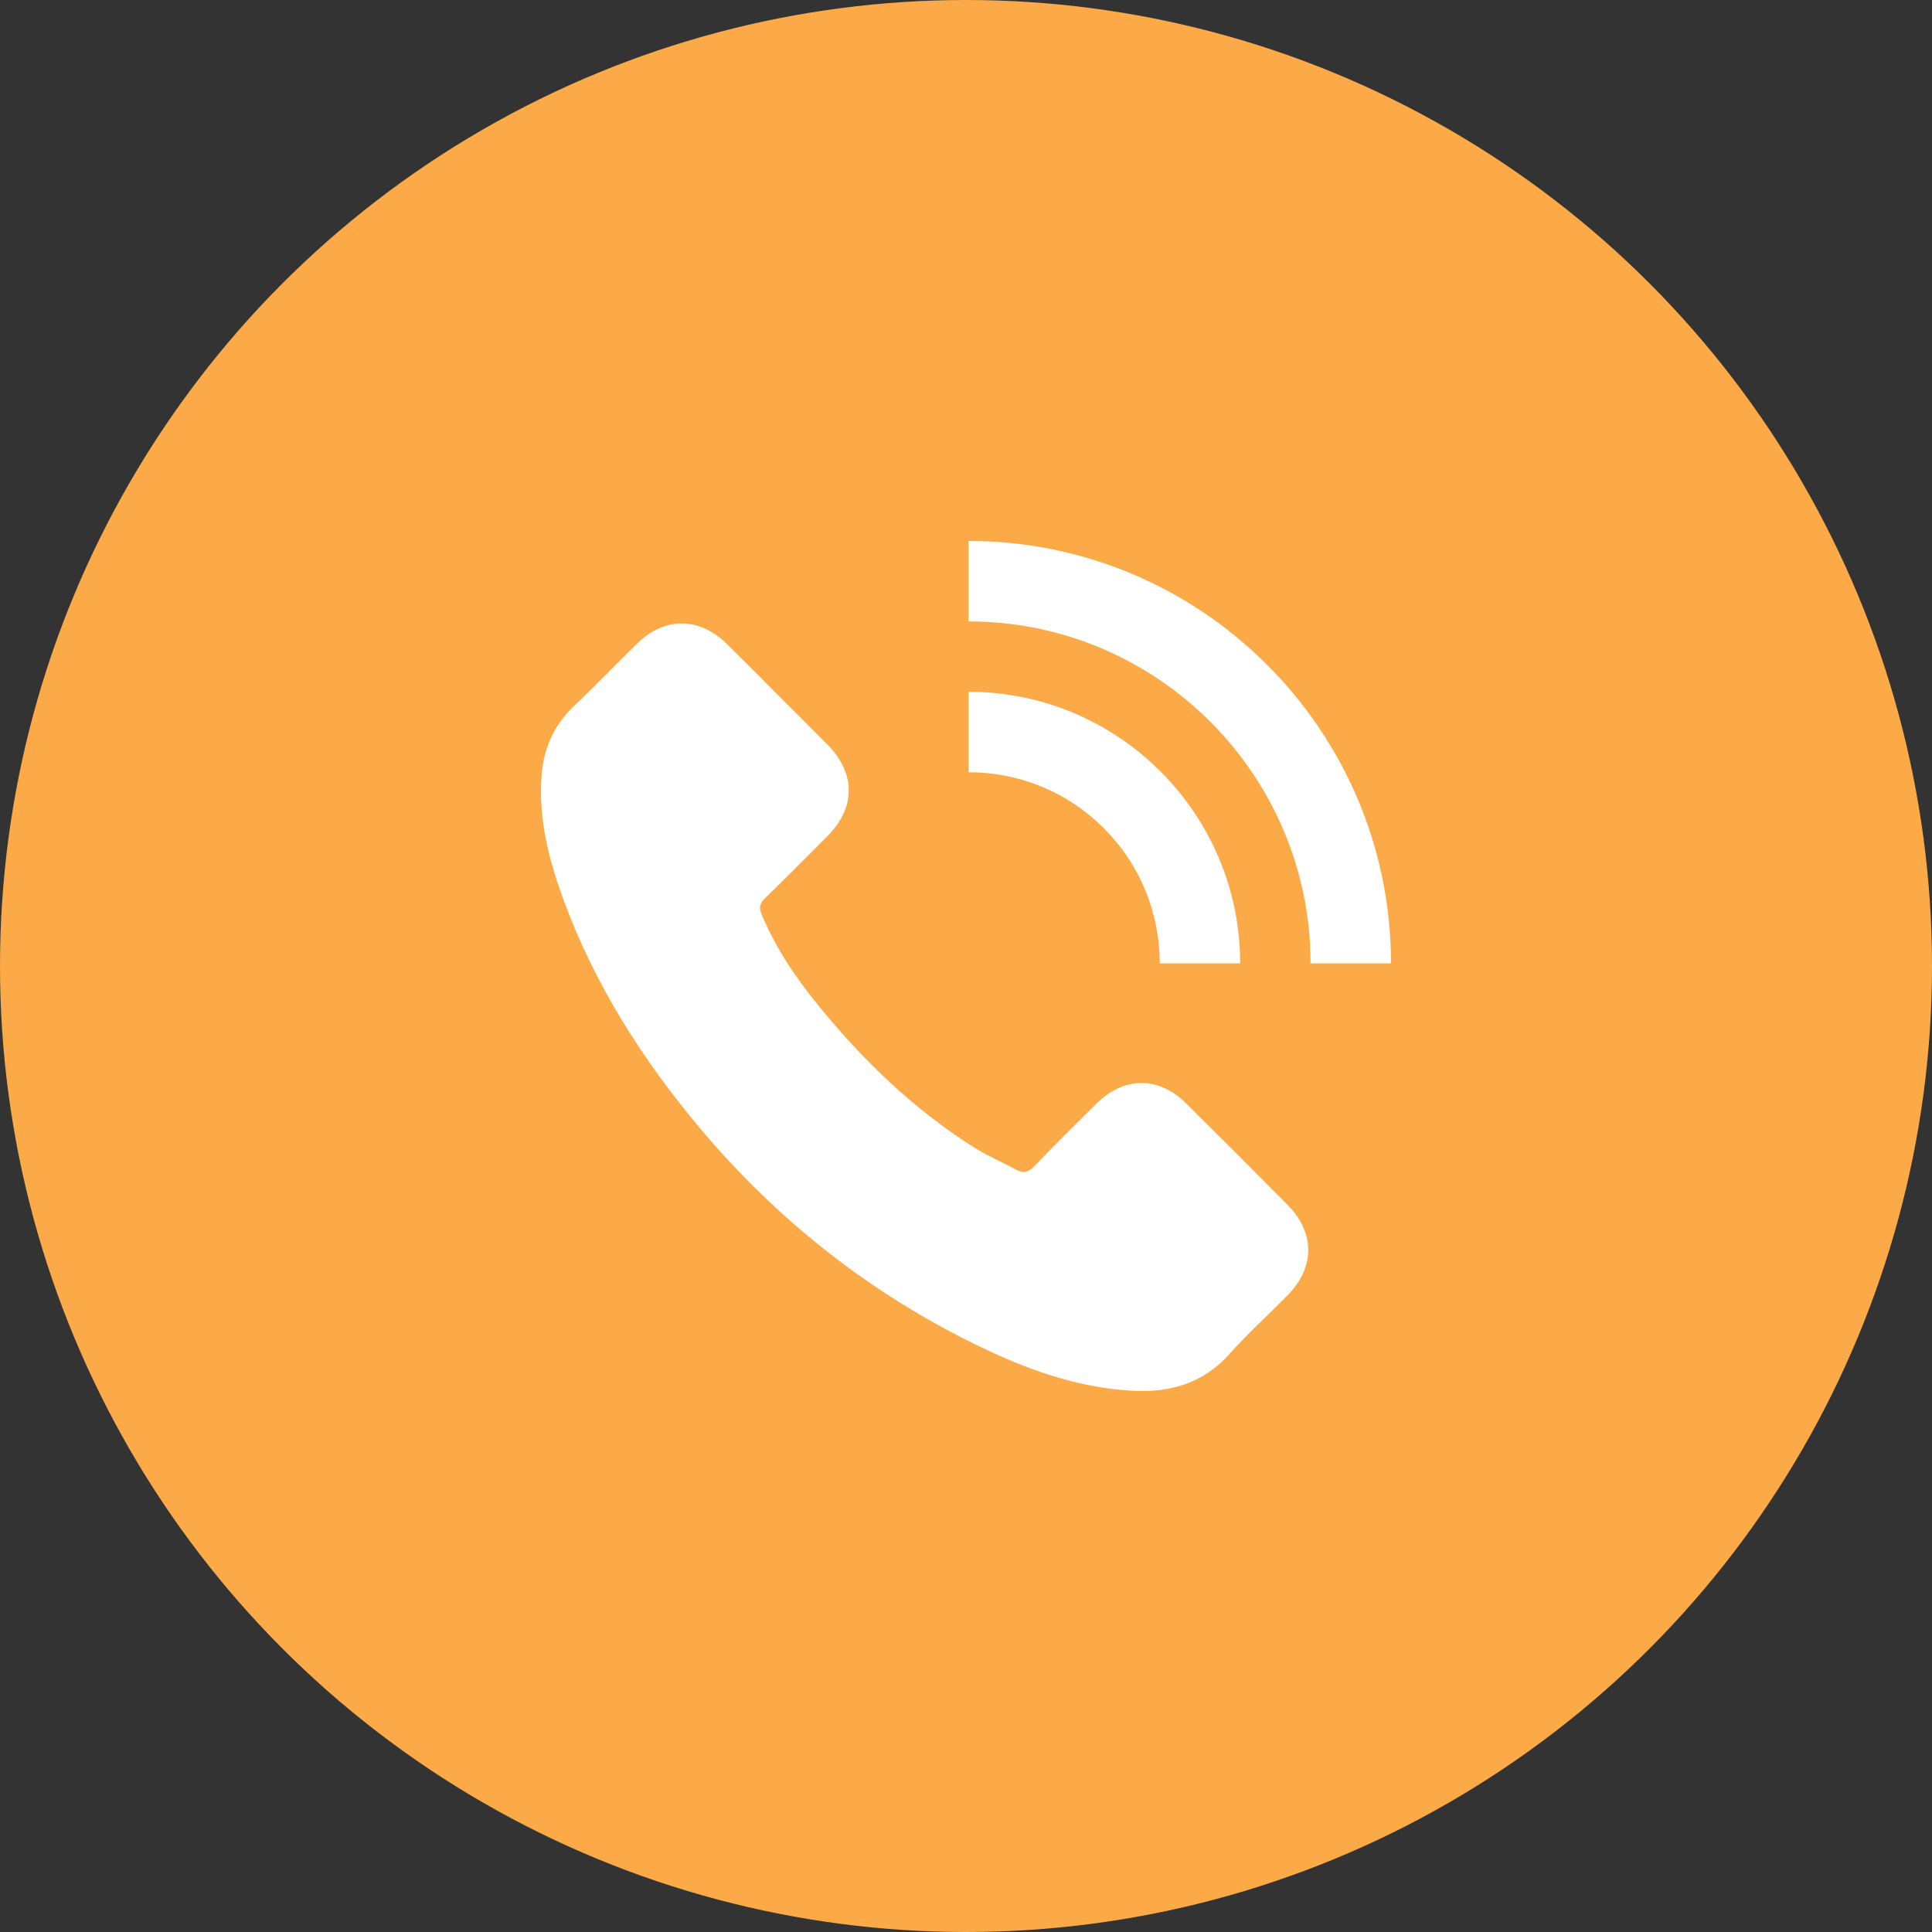 <svg width="50" height="50" viewBox="0 0 50 50" fill="none" xmlns="http://www.w3.org/2000/svg">
<rect x="0" y="0" width="50" height="50" fill="#333333" stroke="none"/>
<g id="call_icon">
<circle id="Ellipse 1" cx="25" cy="25" r="25" fill="#FCAA47"/>
<g id="Group">
<path id="Vector" d="M14.6 23.332C14.212 22.283 13.93 21.21 14.015 20.071C14.069 19.37 14.332 18.771 14.846 18.28C15.405 17.753 15.932 17.199 16.481 16.663C17.196 15.957 18.094 15.961 18.809 16.663C19.251 17.096 19.689 17.538 20.127 17.98C20.551 18.405 20.98 18.829 21.404 19.258C22.15 20.013 22.155 20.893 21.409 21.644C20.873 22.18 20.341 22.72 19.796 23.247C19.653 23.386 19.64 23.502 19.716 23.676C20.073 24.534 20.591 25.298 21.172 26.013C22.342 27.451 23.665 28.729 25.242 29.716C25.581 29.926 25.952 30.083 26.305 30.275C26.488 30.373 26.609 30.342 26.756 30.19C27.288 29.64 27.833 29.1 28.378 28.559C29.093 27.853 29.986 27.849 30.701 28.559C31.577 29.426 32.448 30.297 33.314 31.173C34.043 31.905 34.038 32.803 33.305 33.54C32.81 34.041 32.287 34.514 31.822 35.037C31.143 35.797 30.285 36.047 29.312 35.993C27.891 35.917 26.582 35.444 25.318 34.831C22.512 33.469 20.118 31.579 18.112 29.194C16.629 27.425 15.405 25.504 14.6 23.332ZM35.999 24.932C35.999 18.905 31.094 14 25.067 14V16.082C29.946 16.082 33.917 20.053 33.917 24.932H35.999ZM30.013 24.932H32.095C32.095 21.058 28.941 17.904 25.067 17.904V19.986C26.39 19.986 27.632 20.5 28.566 21.434C29.499 22.367 30.013 23.609 30.013 24.932Z" fill="white"/>
</g>
</g>
</svg>
